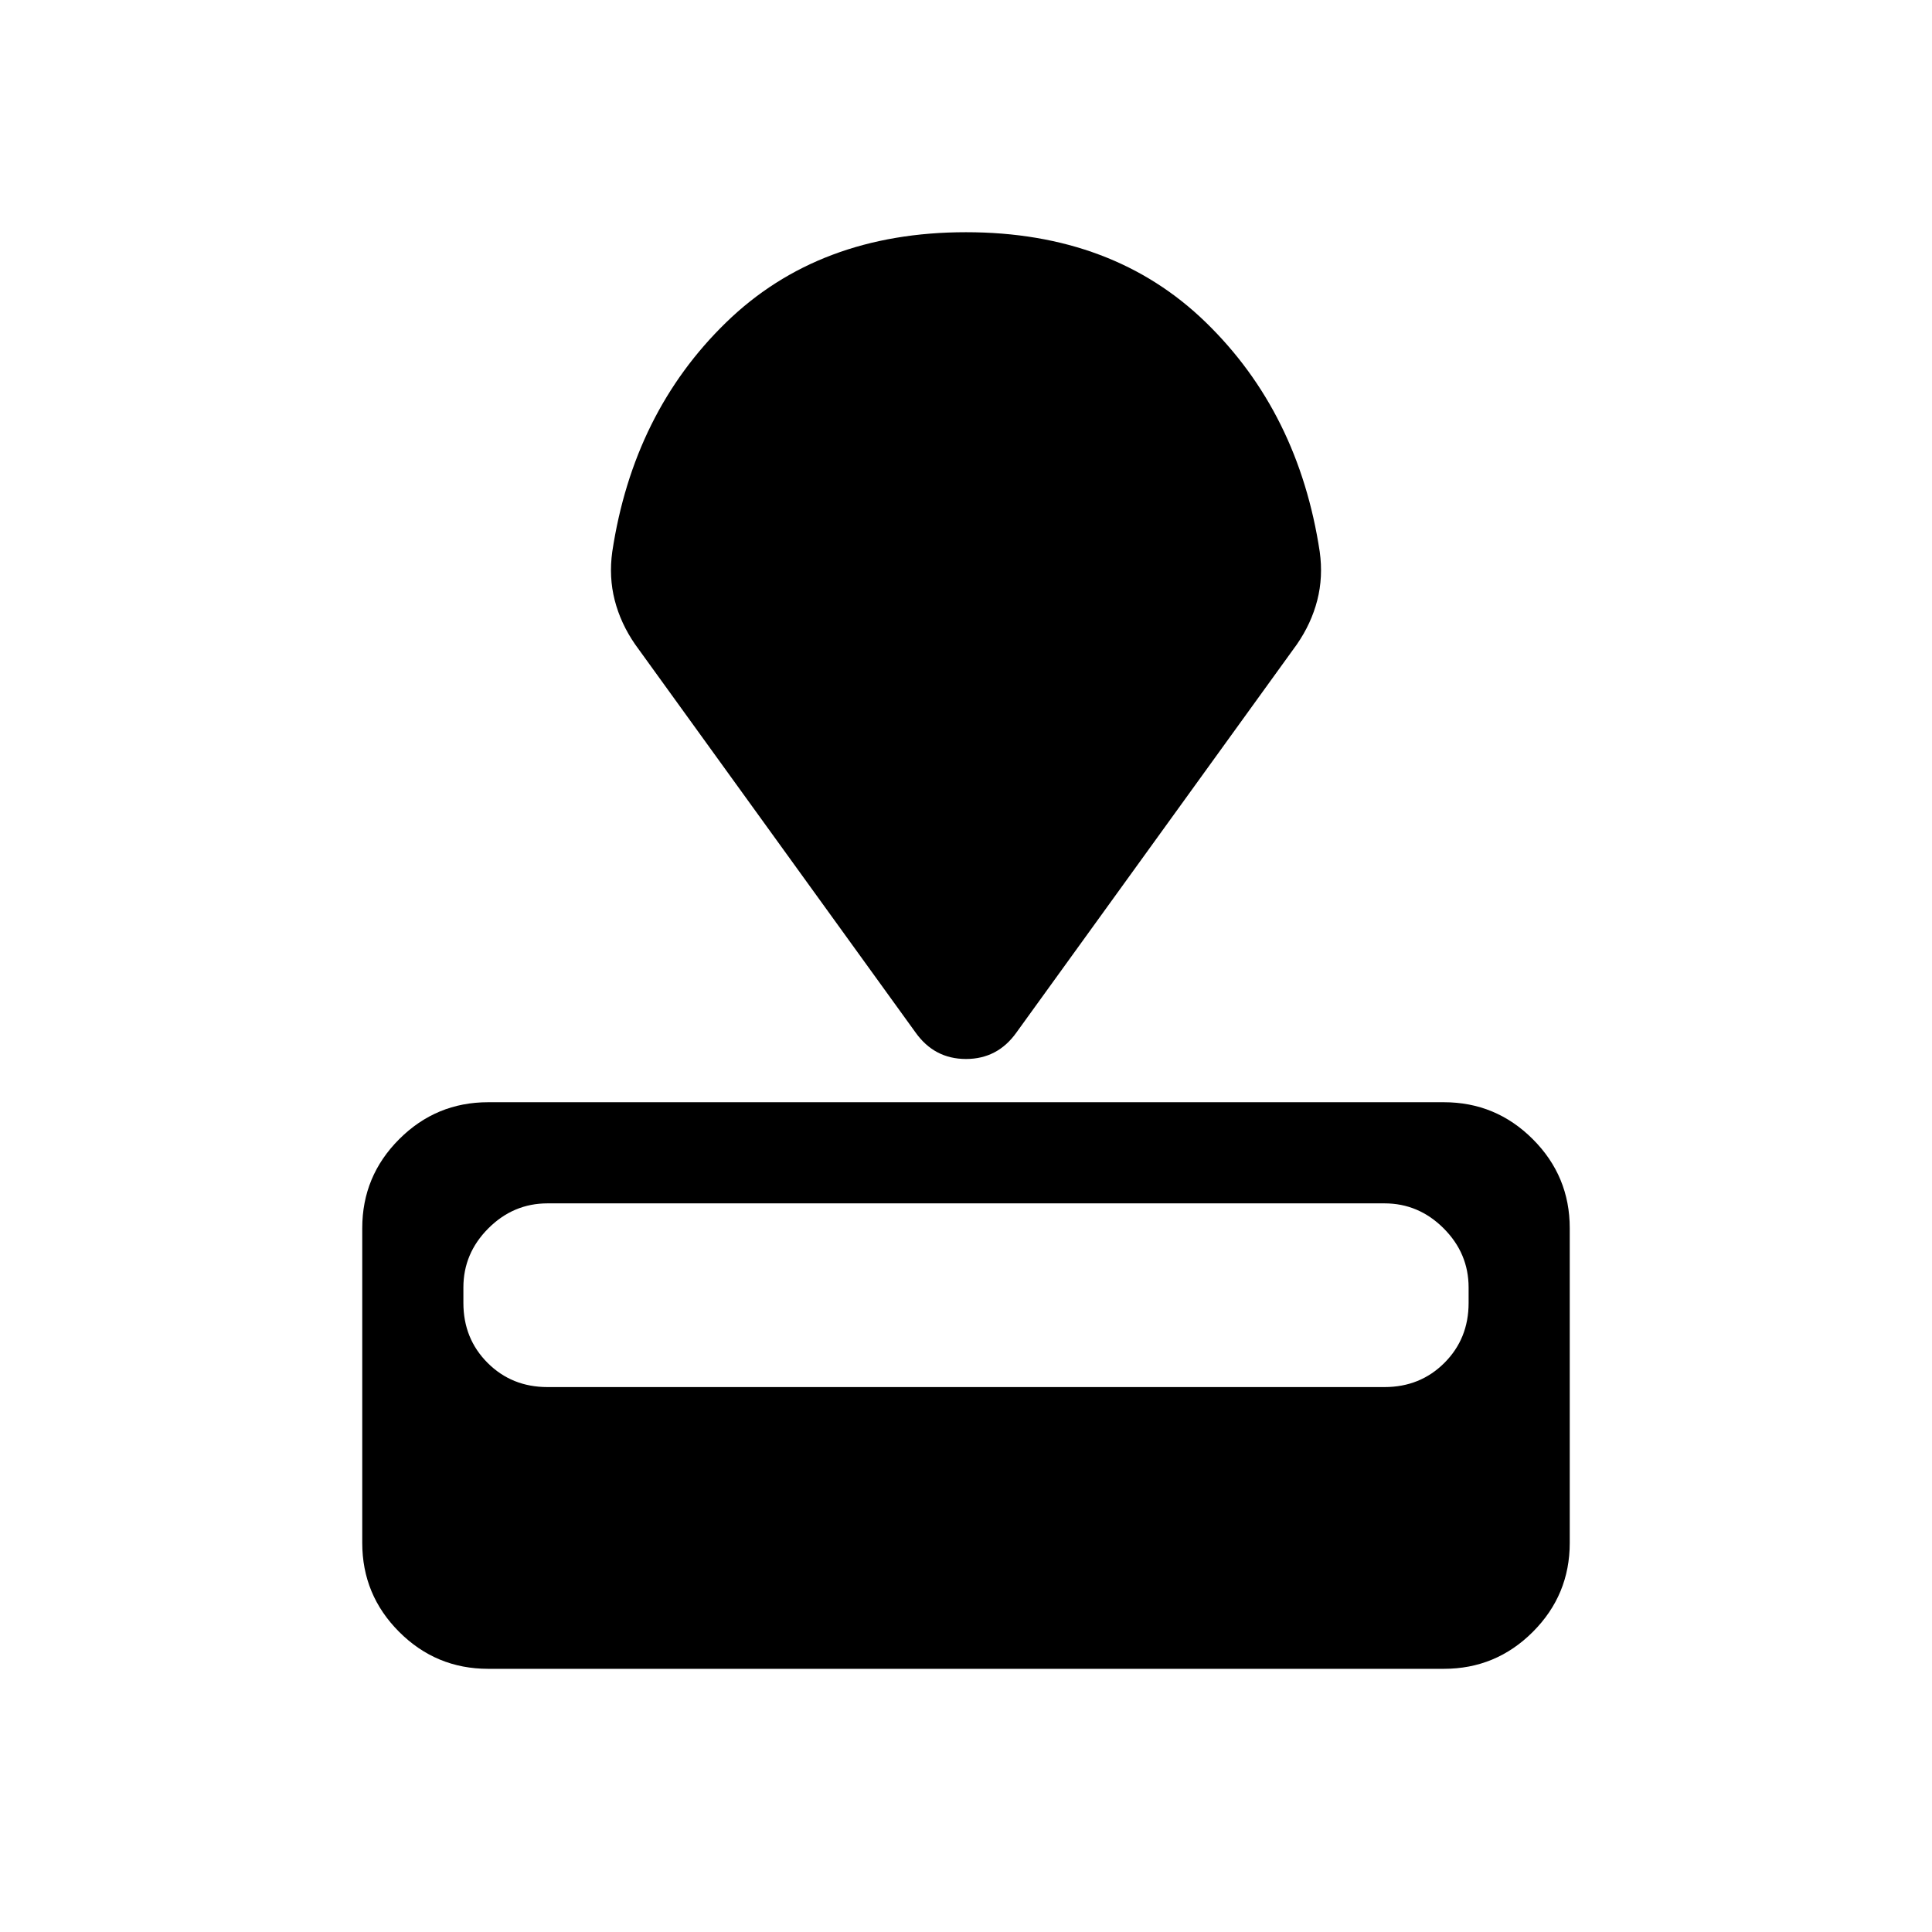 <svg xmlns="http://www.w3.org/2000/svg" height="40" viewBox="0 -960 960 960" width="40"><path d="M242.565-130.773q-25.872 0-44.218-18.346-18.346-18.346-18.346-44.217v-156.409q0-25.846 18.359-44.205 18.359-18.359 44.205-18.359h474.87q25.846 0 44.205 18.359 18.359 18.359 18.359 44.205v156.409q0 25.871-18.346 44.217t-44.218 18.346h-474.87Zm29.486-139.998h415.898q17.743 0 29.769-12.026t12.026-29.769v-7.693q0-16.974-12.411-29.384-12.41-12.411-29.384-12.411H272.051q-16.974 0-29.384 12.411-12.411 12.41-12.411 29.384v7.693q0 17.743 12.026 29.769t29.769 12.026Zm182.872-176.204-139.358-192.87q-7.153-10.359-10.115-21.897-2.961-11.538-1.218-24.102 10.462-69.103 56.564-113.936Q406.898-844.613 480-844.613t119.204 44.833q46.102 44.833 56.564 113.936 1.743 12.564-1.218 24.102-2.962 11.538-10.115 21.897l-139.358 192.87q-9.359 13.179-25.077 13.179-15.718 0-25.077-13.179Z"/></svg>
